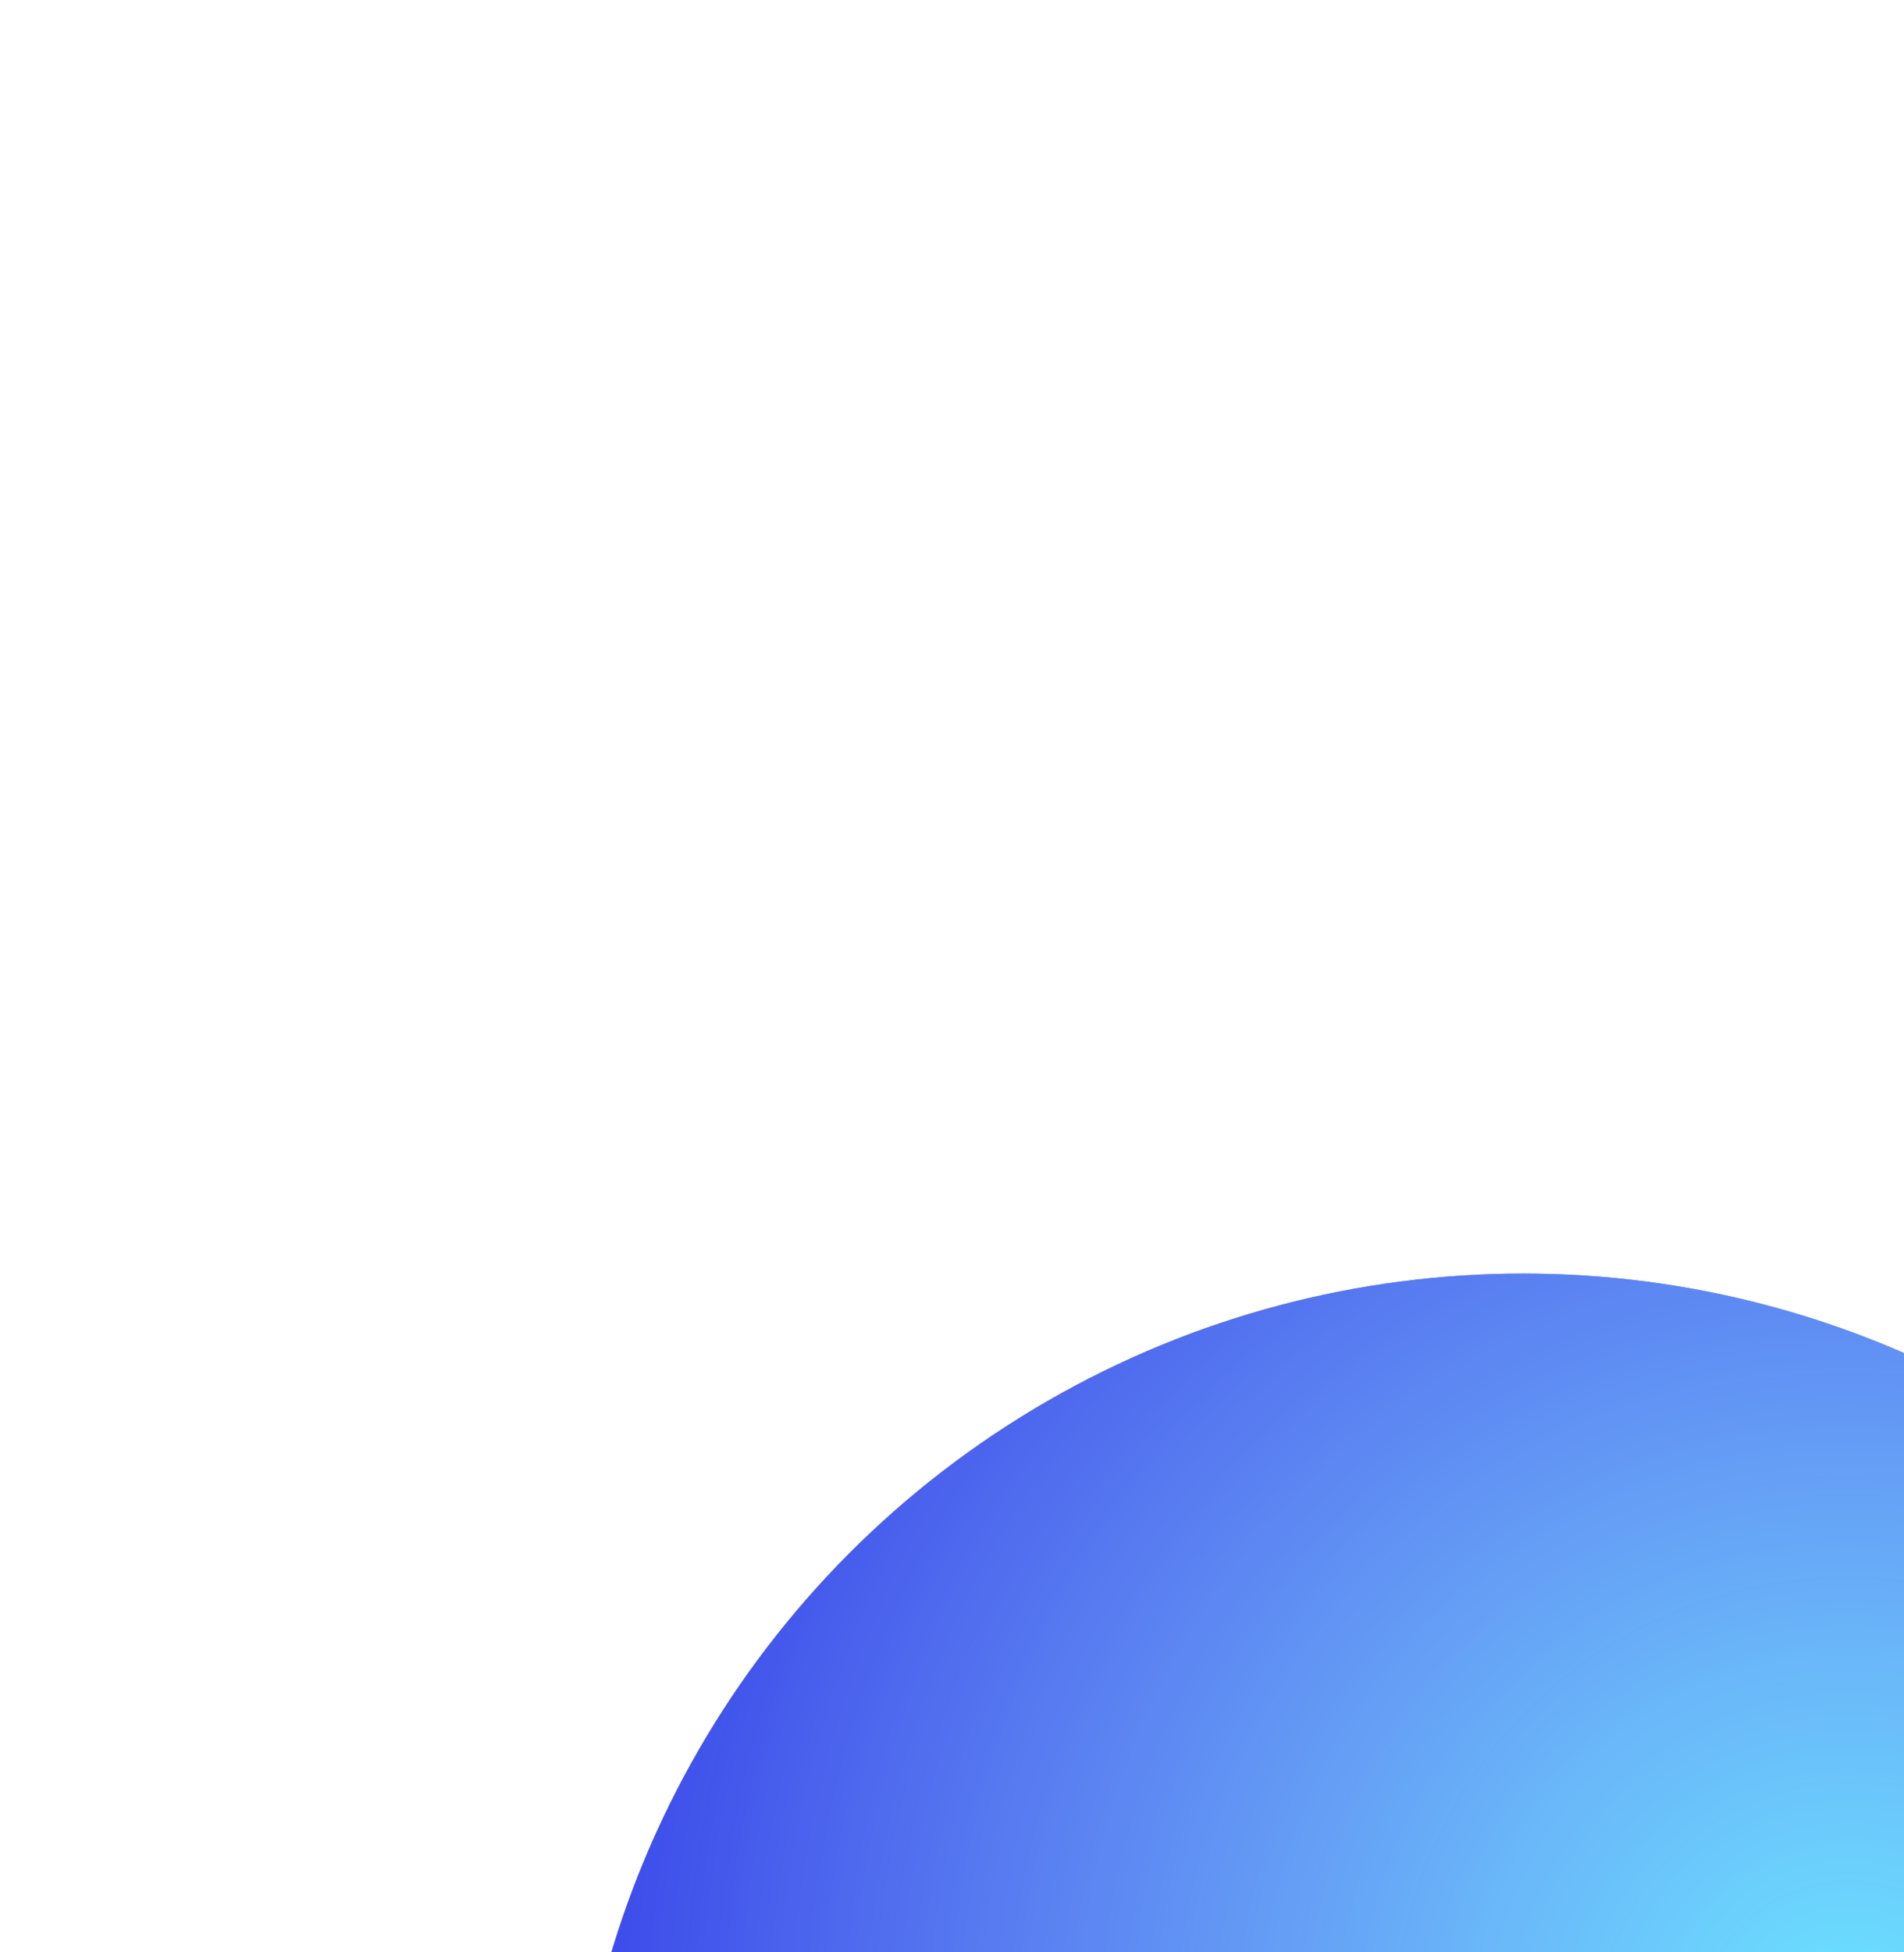 <svg width="40" height="41" viewBox="0 0 40 41" fill="none" xmlns="http://www.w3.org/2000/svg">
<g filter="url(#filter0_iii_1820_10671)">
<circle cx="20" cy="20.745" r="20" fill="#0811E2"/>
<circle cx="20" cy="20.745" r="20" fill="url(#paint0_radial_1820_10671)"/>
</g>
<defs>
<filter id="filter0_iii_1820_10671" x="0" y="-1.255" width="50" height="58" filterUnits="userSpaceOnUse" color-interpolation-filters="sRGB">
<feFlood flood-opacity="0" result="BackgroundImageFix"/>
<feBlend mode="normal" in="SourceGraphic" in2="BackgroundImageFix" result="shape"/>
<feColorMatrix in="SourceAlpha" type="matrix" values="0 0 0 0 0 0 0 0 0 0 0 0 0 0 0 0 0 0 127 0" result="hardAlpha"/>
<feOffset dy="-2"/>
<feGaussianBlur stdDeviation="10"/>
<feComposite in2="hardAlpha" operator="arithmetic" k2="-1" k3="1"/>
<feColorMatrix type="matrix" values="0 0 0 0 0.247 0 0 0 0 0.82 0 0 0 0 1 0 0 0 0.67 0"/>
<feBlend mode="normal" in2="shape" result="effect1_innerShadow_1820_10671"/>
<feColorMatrix in="SourceAlpha" type="matrix" values="0 0 0 0 0 0 0 0 0 0 0 0 0 0 0 0 0 0 127 0" result="hardAlpha"/>
<feOffset dx="10" dy="16"/>
<feGaussianBlur stdDeviation="10"/>
<feComposite in2="hardAlpha" operator="arithmetic" k2="-1" k3="1"/>
<feColorMatrix type="matrix" values="0 0 0 0 0 0 0 0 0 0.522 0 0 0 0 1 0 0 0 0.95 0"/>
<feBlend mode="normal" in2="effect1_innerShadow_1820_10671" result="effect2_innerShadow_1820_10671"/>
<feColorMatrix in="SourceAlpha" type="matrix" values="0 0 0 0 0 0 0 0 0 0 0 0 0 0 0 0 0 0 127 0" result="hardAlpha"/>
<feOffset dx="2" dy="12"/>
<feGaussianBlur stdDeviation="10"/>
<feComposite in2="hardAlpha" operator="arithmetic" k2="-1" k3="1"/>
<feColorMatrix type="matrix" values="0 0 0 0 1 0 0 0 0 1 0 0 0 0 1 0 0 0 0.58 0"/>
<feBlend mode="normal" in2="effect2_innerShadow_1820_10671" result="effect3_innerShadow_1820_10671"/>
</filter>
<radialGradient id="paint0_radial_1820_10671" cx="0" cy="0" r="1" gradientUnits="userSpaceOnUse" gradientTransform="translate(26.64 16.825) rotate(90.632) scale(36.242 35.877)">
<stop stop-color="#6AE4FF"/>
<stop offset="1" stop-color="#E3E6FF" stop-opacity="0"/>
<stop offset="1" stop-color="#4A93FF" stop-opacity="0"/>
</radialGradient>
</defs>
</svg>
